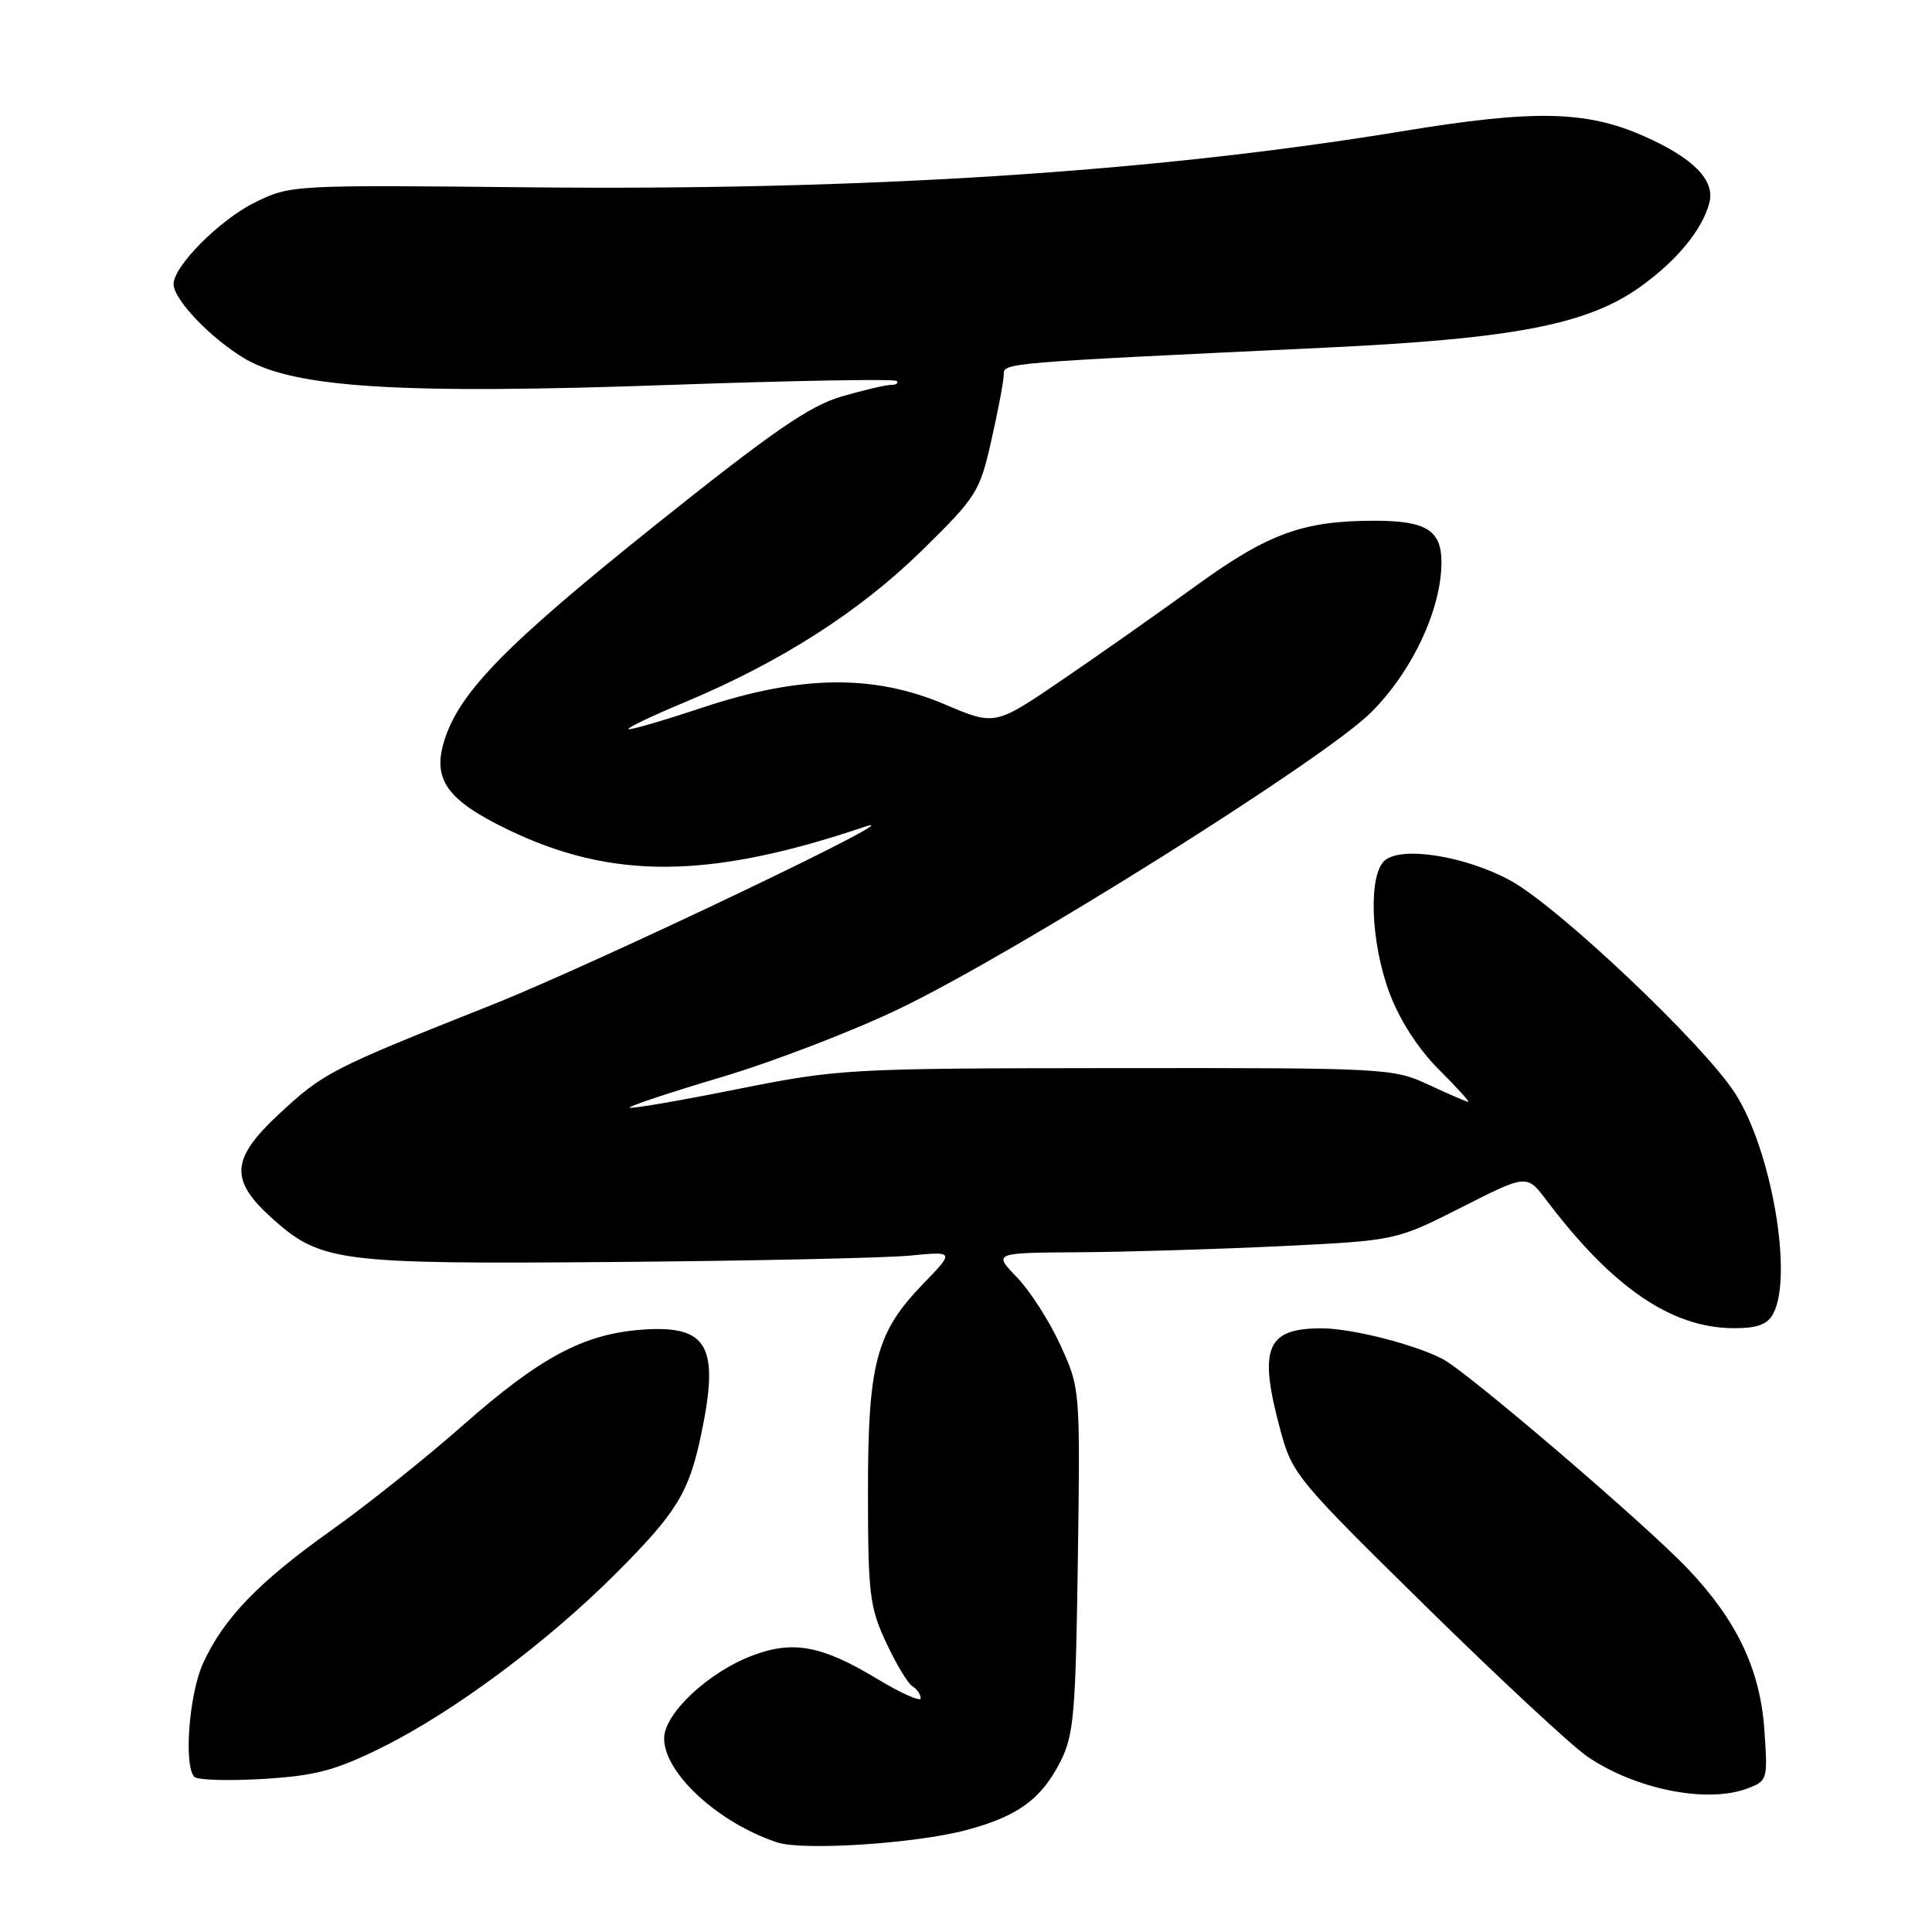 <?xml version="1.0" encoding="UTF-8" standalone="no"?>
<!DOCTYPE svg PUBLIC "-//W3C//DTD SVG 1.1//EN" "http://www.w3.org/Graphics/SVG/1.1/DTD/svg11.dtd" >
<svg xmlns="http://www.w3.org/2000/svg" xmlns:xlink="http://www.w3.org/1999/xlink" version="1.1" viewBox="0 0 256 256">
 <g >
 <path fill="currentColor"
d=" M 127.97 242.51 C 134.83 240.70 137.96 238.43 140.50 233.44 C 142.29 229.91 142.53 227.14 142.82 206.74 C 143.14 183.99 143.13 183.97 140.51 178.24 C 139.07 175.08 136.48 171.04 134.75 169.25 C 131.61 166.00 131.61 166.00 143.05 165.93 C 149.35 165.89 161.36 165.52 169.74 165.12 C 184.97 164.38 184.97 164.38 193.64 159.99 C 202.31 155.59 202.31 155.59 204.91 159.03 C 213.64 170.60 221.49 175.97 229.71 175.99 C 232.86 176.00 234.19 175.51 234.96 174.07 C 237.62 169.10 234.73 152.36 229.91 144.87 C 225.74 138.37 206.46 120.11 200.11 116.66 C 194.21 113.45 185.80 112.09 183.52 113.99 C 181.28 115.84 181.59 124.83 184.13 131.62 C 185.46 135.16 187.90 138.95 190.60 141.66 C 192.99 144.05 194.77 146.00 194.56 146.00 C 194.34 146.00 191.99 144.99 189.33 143.75 C 184.59 141.54 183.79 141.50 148.00 141.53 C 112.19 141.56 111.24 141.62 97.63 144.33 C 90.01 145.86 83.62 146.95 83.44 146.77 C 83.26 146.59 88.72 144.77 95.58 142.73 C 102.44 140.69 113.11 136.59 119.28 133.61 C 134.82 126.11 175.29 100.69 181.60 94.47 C 187.09 89.05 191.00 80.74 191.00 74.50 C 191.00 70.25 188.97 69.00 182.11 69.00 C 172.68 69.00 168.03 70.69 158.50 77.60 C 153.55 81.19 145.53 86.83 140.67 90.14 C 131.84 96.16 131.84 96.16 125.18 93.33 C 115.71 89.31 106.05 89.45 93.04 93.77 C 87.84 95.50 83.45 96.78 83.27 96.61 C 83.10 96.43 86.46 94.83 90.73 93.05 C 103.38 87.77 113.88 81.05 122.10 73.00 C 129.45 65.79 129.81 65.22 131.37 58.30 C 132.27 54.34 133.00 50.45 133.00 49.65 C 133.00 48.07 132.69 48.10 175.54 46.07 C 200.72 44.88 210.38 43.00 217.41 37.96 C 222.26 34.47 225.62 30.36 226.51 26.82 C 227.25 23.86 224.36 20.93 217.83 18.04 C 210.14 14.64 203.28 14.51 185.68 17.41 C 152.79 22.82 114.57 25.27 70.00 24.82 C 38.68 24.50 38.47 24.51 33.75 26.84 C 29.11 29.13 23.00 35.27 23.00 37.65 C 23.00 39.70 28.01 44.92 32.49 47.55 C 39.08 51.41 53.21 52.27 88.88 51.00 C 105.06 50.43 118.52 50.19 118.81 50.48 C 119.10 50.76 118.77 51.00 118.07 51.00 C 117.38 51.00 114.43 51.69 111.51 52.54 C 107.28 53.77 102.36 57.16 86.88 69.54 C 67.00 85.44 60.82 91.76 58.85 98.20 C 57.29 103.29 59.24 106.02 67.22 109.89 C 81.06 116.60 93.92 116.51 114.50 109.58 C 122.39 106.92 78.94 127.68 65.13 133.17 C 43.75 141.66 42.84 142.14 36.84 147.74 C 30.62 153.56 30.44 156.35 35.94 161.33 C 42.49 167.24 44.66 167.52 81.50 167.22 C 99.65 167.07 117.20 166.69 120.50 166.38 C 126.50 165.80 126.50 165.80 122.29 170.15 C 116.07 176.58 115.00 180.66 115.01 197.88 C 115.02 211.18 115.23 212.96 117.41 217.63 C 118.72 220.45 120.29 223.06 120.90 223.44 C 121.50 223.81 122.00 224.53 122.00 225.03 C 122.00 225.53 119.41 224.38 116.25 222.47 C 108.87 218.02 105.08 217.32 99.64 219.39 C 93.78 221.63 88.00 227.08 88.00 230.35 C 88.00 234.95 95.19 241.56 102.99 244.13 C 106.39 245.25 121.25 244.29 127.97 242.51 Z  M 231.57 236.97 C 234.21 235.97 234.25 235.80 233.78 229.12 C 233.21 221.16 230.12 214.69 223.66 207.89 C 218.10 202.02 194.54 181.86 191.20 180.10 C 187.53 178.16 179.16 176.03 175.18 176.01 C 167.79 175.99 166.71 178.59 169.64 189.43 C 171.22 195.33 171.77 195.99 188.89 212.81 C 198.57 222.33 208.21 231.29 210.30 232.73 C 216.67 237.10 226.22 239.01 231.57 236.97 Z  M 50.56 231.57 C 60.02 226.89 72.41 217.69 81.57 208.53 C 89.65 200.44 91.26 197.84 92.88 190.20 C 95.39 178.35 93.83 175.55 85.06 176.19 C 77.34 176.75 71.54 179.85 61.29 188.90 C 56.45 193.17 48.64 199.41 43.91 202.77 C 34.27 209.62 29.60 214.46 26.89 220.43 C 25.05 224.49 24.33 233.97 25.75 235.44 C 26.16 235.87 30.26 235.99 34.85 235.72 C 41.83 235.29 44.40 234.61 50.56 231.57 Z "/>
</g>
</svg>